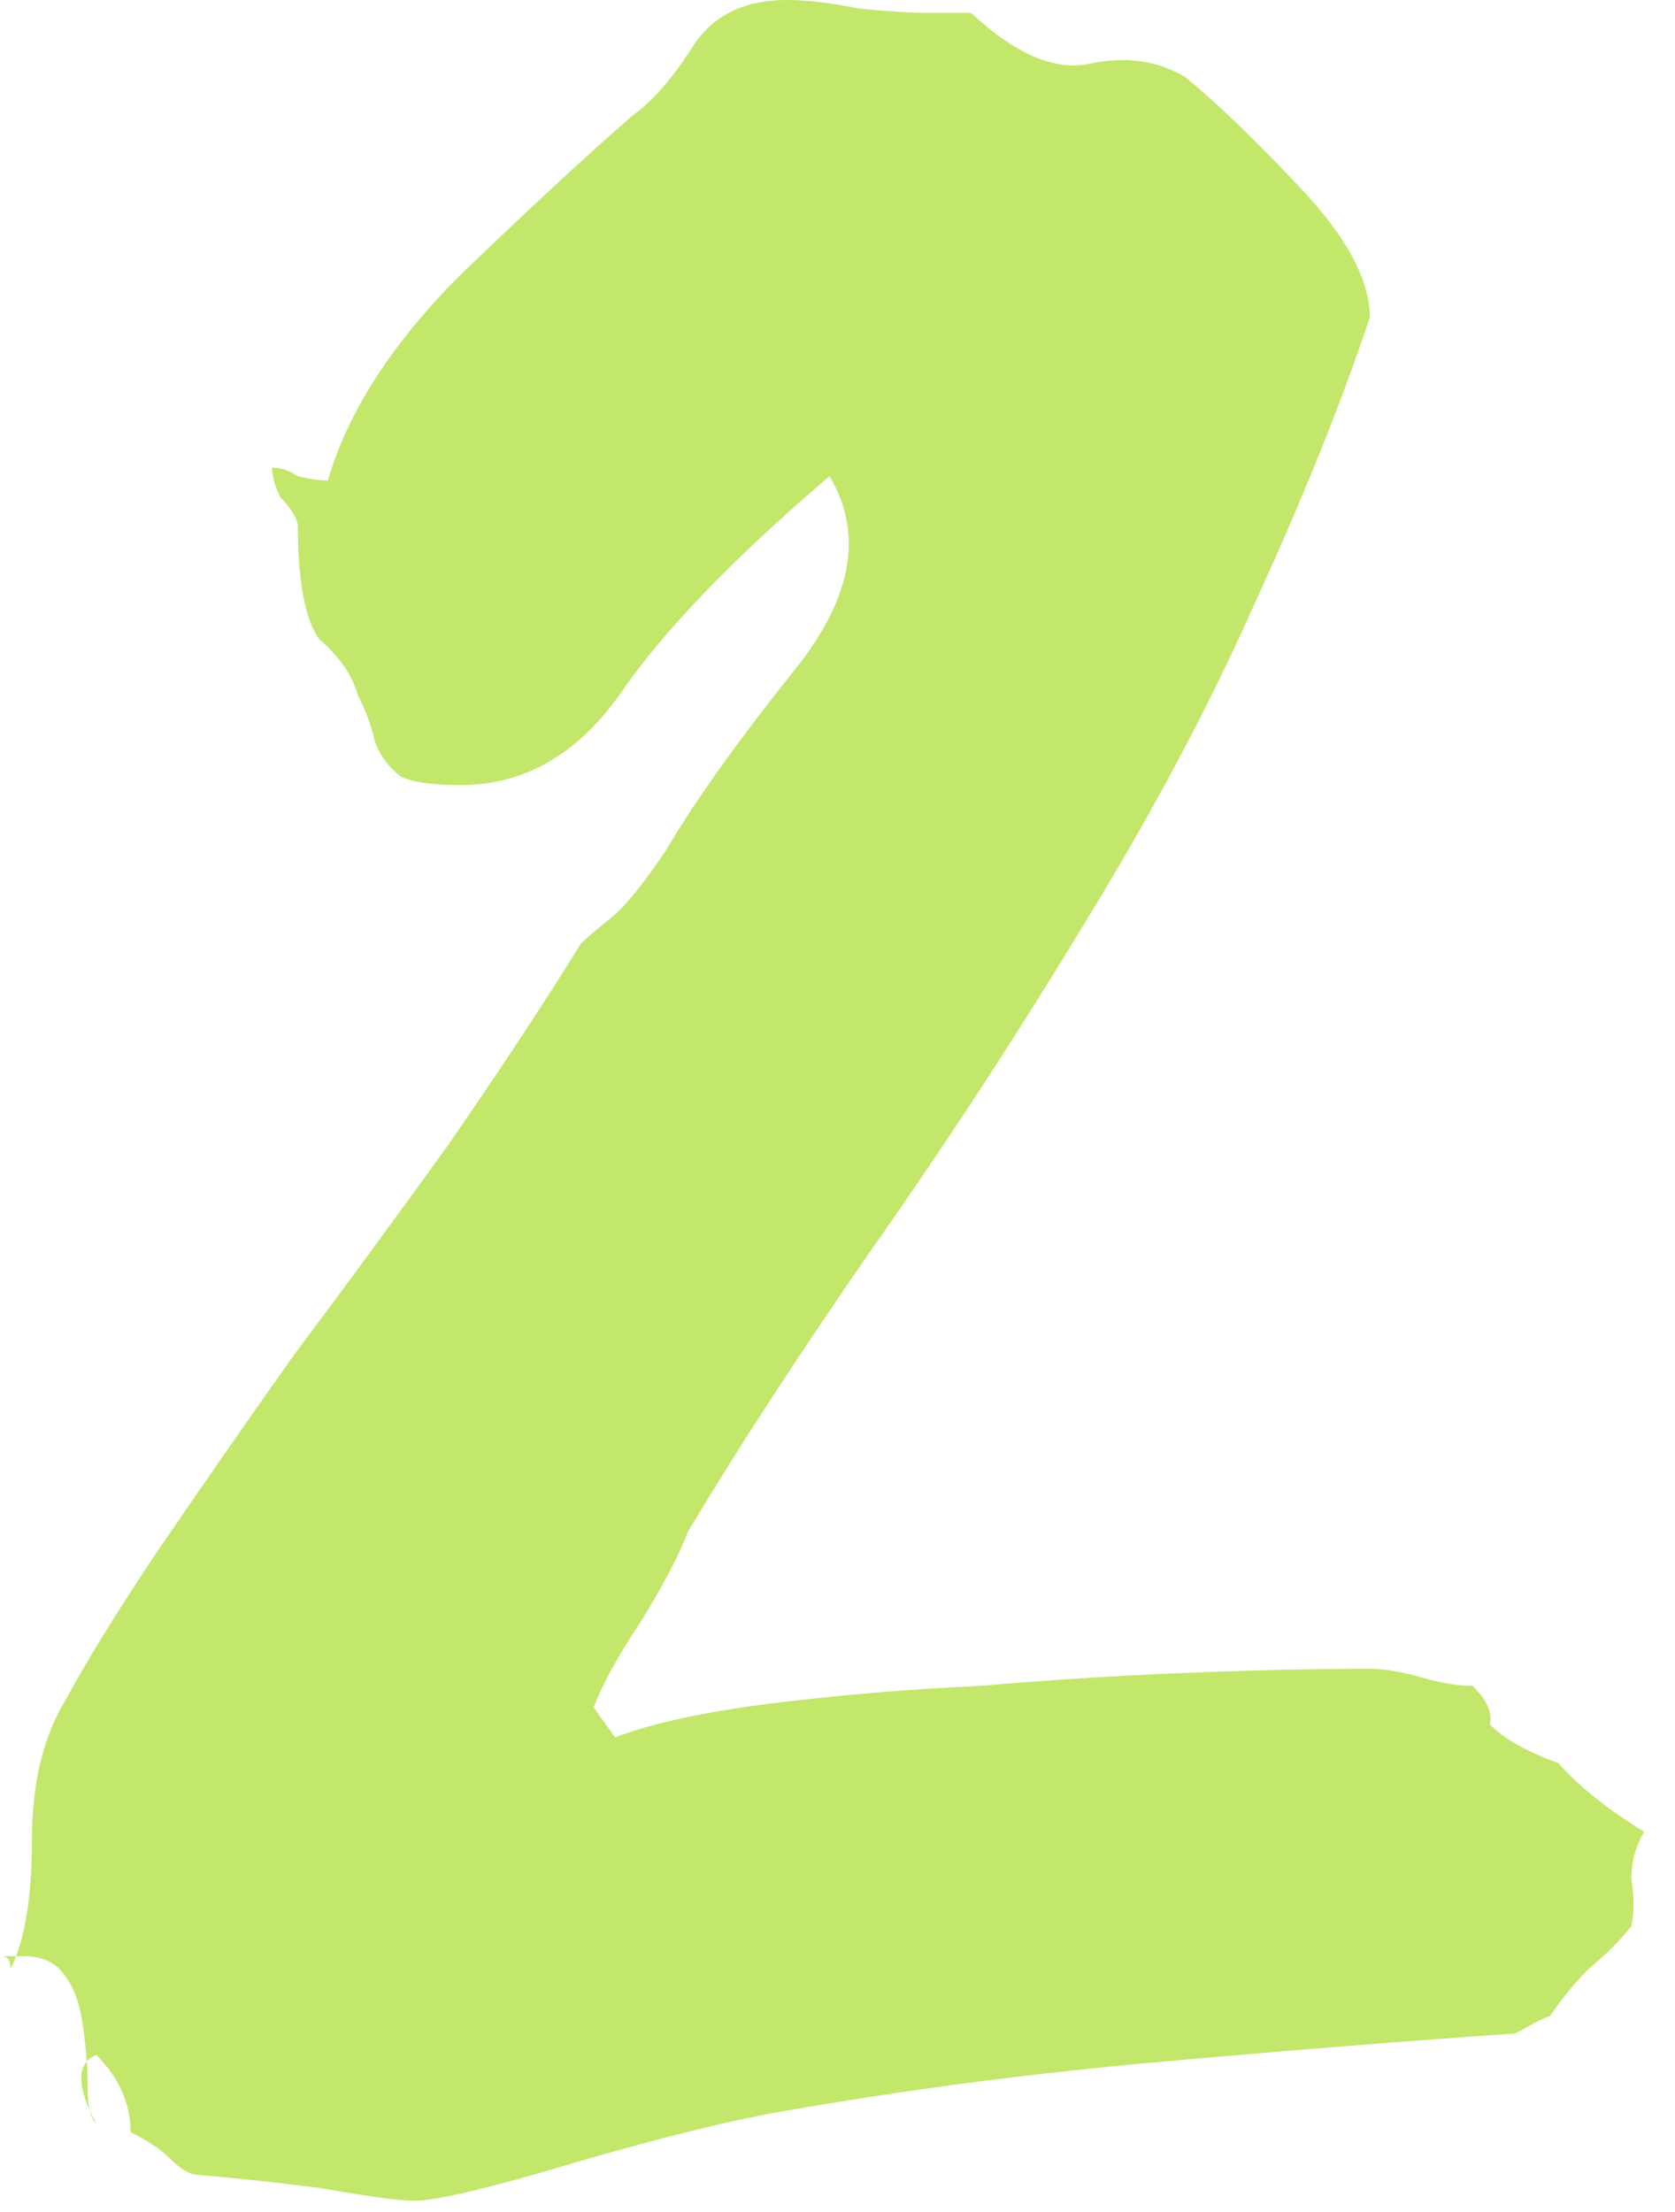 <svg width="50" height="66" viewBox="0 0 50 66" fill="none" xmlns="http://www.w3.org/2000/svg">
<path d="M49.081 54.656C48.825 55.083 48.697 55.552 48.697 56.064C48.782 56.576 48.782 57.045 48.697 57.472C48.356 57.899 47.929 58.325 47.417 58.752C46.99 59.179 46.606 59.648 46.265 60.16C46.18 60.16 45.838 60.331 45.241 60.672C41.572 60.928 37.86 61.227 34.105 61.568C30.436 61.909 26.894 62.379 23.481 62.976C21.945 63.232 19.854 63.744 17.209 64.512C14.649 65.28 13.028 65.664 12.345 65.664C11.918 65.664 10.98 65.536 9.529 65.28C8.164 65.109 6.969 64.981 5.945 64.896C5.689 64.896 5.39 64.725 5.049 64.384C4.793 64.128 4.409 63.872 3.897 63.616C3.897 62.763 3.556 61.995 2.873 61.312C2.276 61.568 2.276 62.251 2.873 63.36C2.702 63.189 2.617 62.848 2.617 62.336C2.617 61.739 2.574 61.141 2.489 60.544C2.404 59.861 2.233 59.349 1.977 59.008C1.721 58.581 1.294 58.368 0.697 58.368C0.1 58.368 -0.114 58.368 0.057 58.368C0.228 58.368 0.313 58.496 0.313 58.752C0.74 57.899 0.953 56.619 0.953 54.912C0.953 53.205 1.294 51.797 1.977 50.688C2.574 49.579 3.47 48.128 4.665 46.336C5.945 44.459 7.31 42.496 8.761 40.448C10.297 38.4 11.833 36.309 13.369 34.176C14.905 31.957 16.228 29.952 17.337 28.16C17.508 27.989 17.806 27.733 18.233 27.392C18.66 27.051 19.214 26.368 19.897 25.344C20.75 23.893 22.03 22.101 23.737 19.968C25.444 17.835 25.785 15.915 24.761 14.208C21.86 16.683 19.769 18.859 18.489 20.736C17.209 22.528 15.63 23.424 13.753 23.424C12.9 23.424 12.302 23.339 11.961 23.168C11.62 22.912 11.364 22.571 11.193 22.144C11.108 21.717 10.937 21.248 10.681 20.736C10.51 20.139 10.126 19.584 9.529 19.072C9.102 18.475 8.889 17.323 8.889 15.616C8.804 15.36 8.633 15.104 8.377 14.848C8.206 14.507 8.121 14.208 8.121 13.952C8.377 13.952 8.633 14.037 8.889 14.208C9.23 14.293 9.529 14.336 9.785 14.336C10.382 12.288 11.705 10.24 13.753 8.192C15.886 6.144 17.593 4.565 18.873 3.456C19.47 3.029 20.068 2.347 20.665 1.408C21.262 0.469 22.201 0 23.481 0C24.078 0 24.804 0.085 25.657 0.256C26.51 0.341 27.193 0.384 27.705 0.384H28.985C30.265 1.579 31.417 2.091 32.441 1.92C33.55 1.664 34.532 1.792 35.385 2.304C36.324 3.072 37.476 4.181 38.841 5.632C40.206 7.083 40.889 8.363 40.889 9.472C40.036 12.032 38.884 14.891 37.433 18.048C36.068 21.12 34.361 24.32 32.313 27.648C30.35 30.891 28.26 34.091 26.041 37.248C23.908 40.32 22.073 43.136 20.537 45.696C20.281 46.379 19.812 47.275 19.129 48.384C18.446 49.408 17.977 50.261 17.721 50.944L18.361 51.84C19.47 51.413 21.049 51.072 23.097 50.816C25.23 50.56 27.278 50.389 29.241 50.304C31.204 50.133 33.209 50.005 35.257 49.92C37.305 49.835 39.182 49.792 40.889 49.792C41.316 49.792 41.828 49.877 42.425 50.048C43.022 50.219 43.534 50.304 43.961 50.304C44.388 50.731 44.558 51.115 44.473 51.456C44.9 51.883 45.582 52.267 46.521 52.608C47.118 53.291 47.972 53.973 49.081 54.656Z" fill="#C2E76B"/>
</svg>
